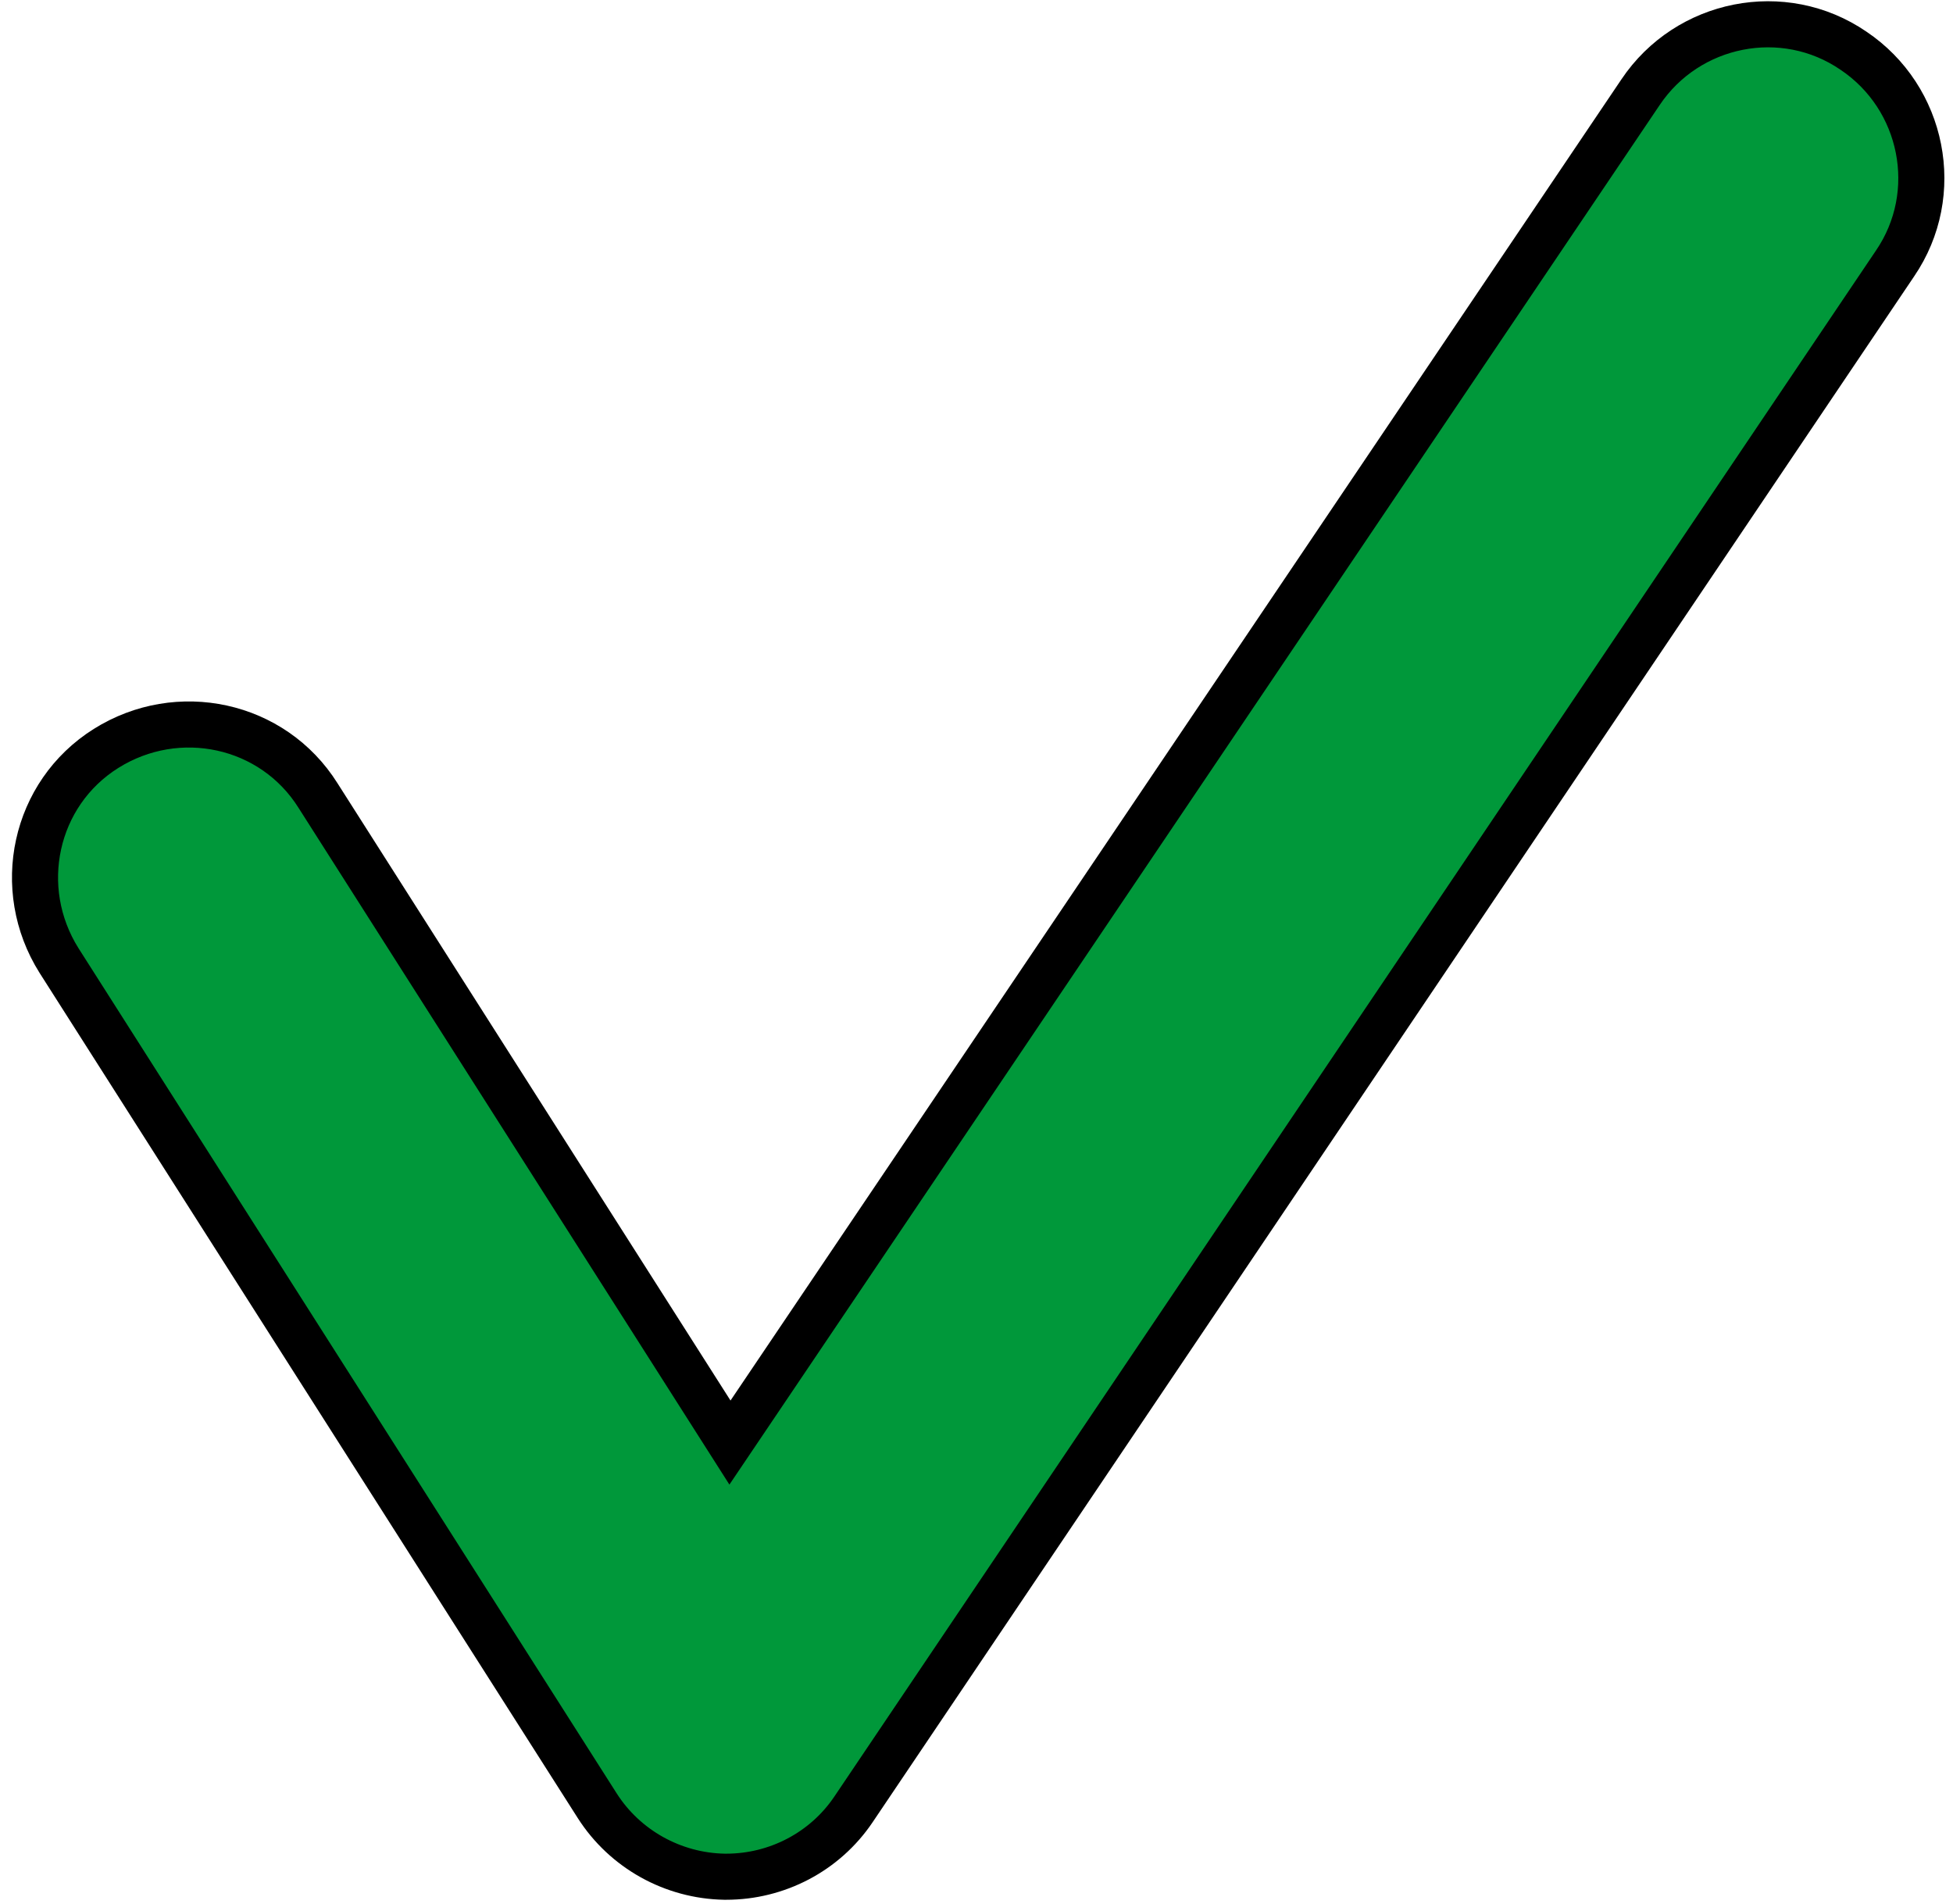 <?xml version="1.0" encoding="utf-8"?>
<!-- Generator: Adobe Illustrator 25.0.0, SVG Export Plug-In . SVG Version: 6.00 Build 0)  -->
<svg version="1.1" id="Laag_1" xmlns="http://www.w3.org/2000/svg" xmlns:xlink="http://www.w3.org/1999/xlink" x="0px" y="0px"
	 viewBox="0 0 211.9 206.6" style="enable-background:new 0 0 211.9 206.6;" xml:space="preserve">
<style type="text/css">
	.st0{fill:#00983A;stroke:#000000;stroke-width:5;stroke-miterlimit:10;}
</style>
<g>
	<path class="st0" d="M78.8,203.6c-0.1,0-0.1,0-0.2,0c-5.6-0.1-10.8-3-13.8-7.7L6.4,104.2c-4.9-7.8-2.7-18.1,5.1-23
		c7.8-4.9,18.1-2.7,23,5.1l44.7,70.2L178,10c5.1-7.6,15.5-9.7,23.1-4.5c7.6,5.1,9.7,15.5,4.5,23.1l-113,167.7
		C89.5,200.9,84.3,203.6,78.8,203.6z"/>
</g>
</svg>
